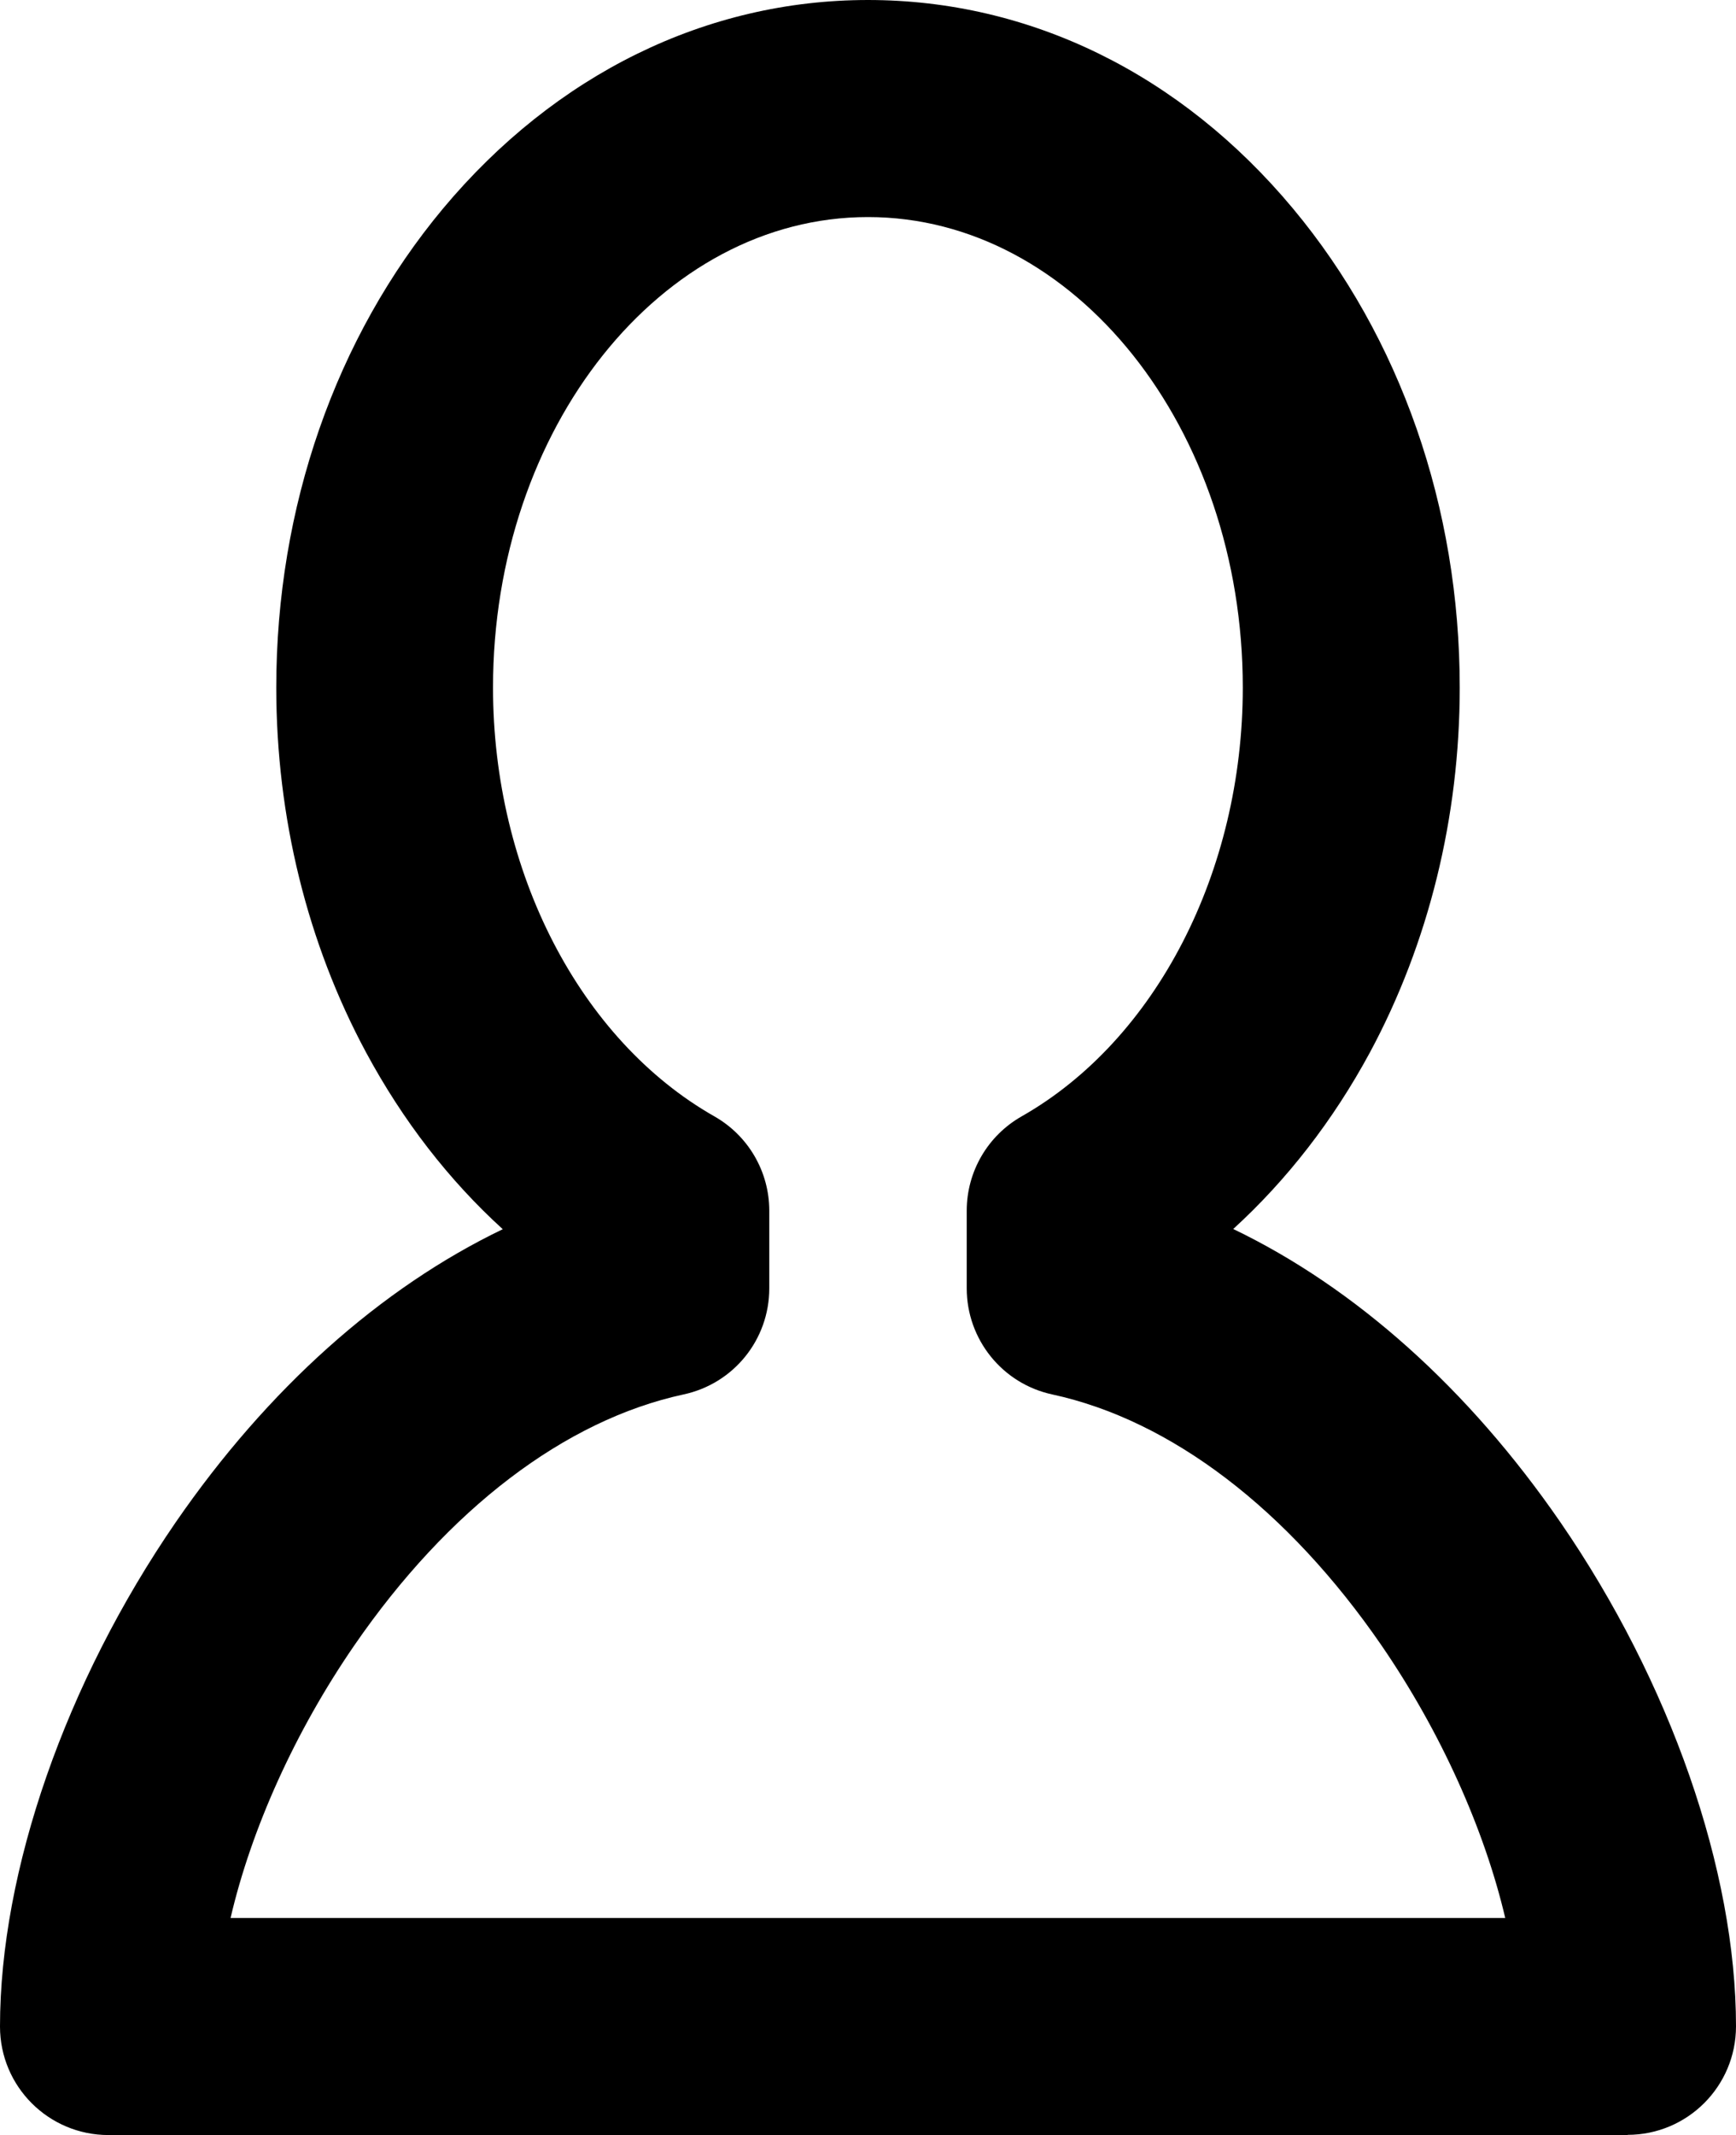 <?xml version="1.0" encoding="UTF-8" standalone="no"?>
<!-- Creator: CorelDRAW X6 -->

<?xml-stylesheet href="user2.css" type="text/css"?><svg
   xmlns:dc="http://purl.org/dc/elements/1.1/"
   xmlns:cc="http://creativecommons.org/ns#"
   xmlns:rdf="http://www.w3.org/1999/02/22-rdf-syntax-ns#"
   xmlns:svg="http://www.w3.org/2000/svg"
   xmlns="http://www.w3.org/2000/svg"
   xmlns:sodipodi="http://sodipodi.sourceforge.net/DTD/sodipodi-0.dtd"
   xmlns:inkscape="http://www.inkscape.org/namespaces/inkscape"
   xml:space="preserve"
   width="8.546"
   height="10.505"
   version="1.1"
   style="clip-rule:evenodd;fill-rule:evenodd;image-rendering:optimizeQuality;shape-rendering:geometricPrecision;text-rendering:geometricPrecision"
   viewBox="0 0 8546.001 10498.762"
   id="svg6"
   sodipodi:docname="user2.svg"
   inkscape:version="0.92.3 (2405546, 2018-03-11)"><defs
   id="defs10" /><sodipodi:namedview
   pagecolor="#ffffff"
   bordercolor="#666666"
   borderopacity="1"
   objecttolerance="10"
   gridtolerance="10"
   guidetolerance="10"
   inkscape:pageopacity="0"
   inkscape:pageshadow="2"
   inkscape:window-width="640"
   inkscape:window-height="480"
   id="namedview8"
   showgrid="false"
   fit-margin-top="0"
   fit-margin-left="0"
   fit-margin-right="0"
   fit-margin-bottom="0"
   inkscape:zoom="22.627417"
   inkscape:cx="3.5004872"
   inkscape:cy="4.6577466"
   inkscape:window-x="0"
   inkscape:window-y="0"
   inkscape:window-maximized="0"
   inkscape:current-layer="svg6" />
 <g
   id="Слой_x0020_1"
   transform="translate(-293227,-415500.12)">
  <path
   class="fil0"
   d="m 301239,426002 h -7478 c -295,0 -534,-239 -534,-534 0,-766 323,-1693 865,-2481 453,-657 1009,-1153 1610,-1442 -265,-241 -492,-534 -673,-870 -289,-537 -442,-1157 -442,-1795 0,-886 292,-1723 821,-2357 553,-661 1296,-1026 2092,-1026 797,0 1540,364 2092,1026 529,634 821,1471 821,2357 0,637 -153,1258 -442,1795 -181,335 -409,628 -673,869 601,289 1157,785 1610,1442 542,787 865,1714 865,2481 0,295 -239,534 -534,534 h 1 z m -6877,-1068 h 6275 c -103,-438 -318,-917 -609,-1341 -461,-670 -1037,-1109 -1621,-1235 -246,-53 -421,-271 -421,-522 v -382 c 0,-192 103,-369 270,-464 662,-376 1089,-1205 1089,-2110 0,-1277 -828,-2315 -1845,-2315 -1017,0 -1846,1038 -1846,2315 0,906 428,1734 1090,2110 167,95 270,272 270,464 v 382 c 0,252 -175,469 -422,522 -584,126 -1159,564 -1621,1235 -292,424 -507,903 -609,1341 z"
   id="path3"
   inkscape:connector-curvature="0" />
 </g>
</svg>